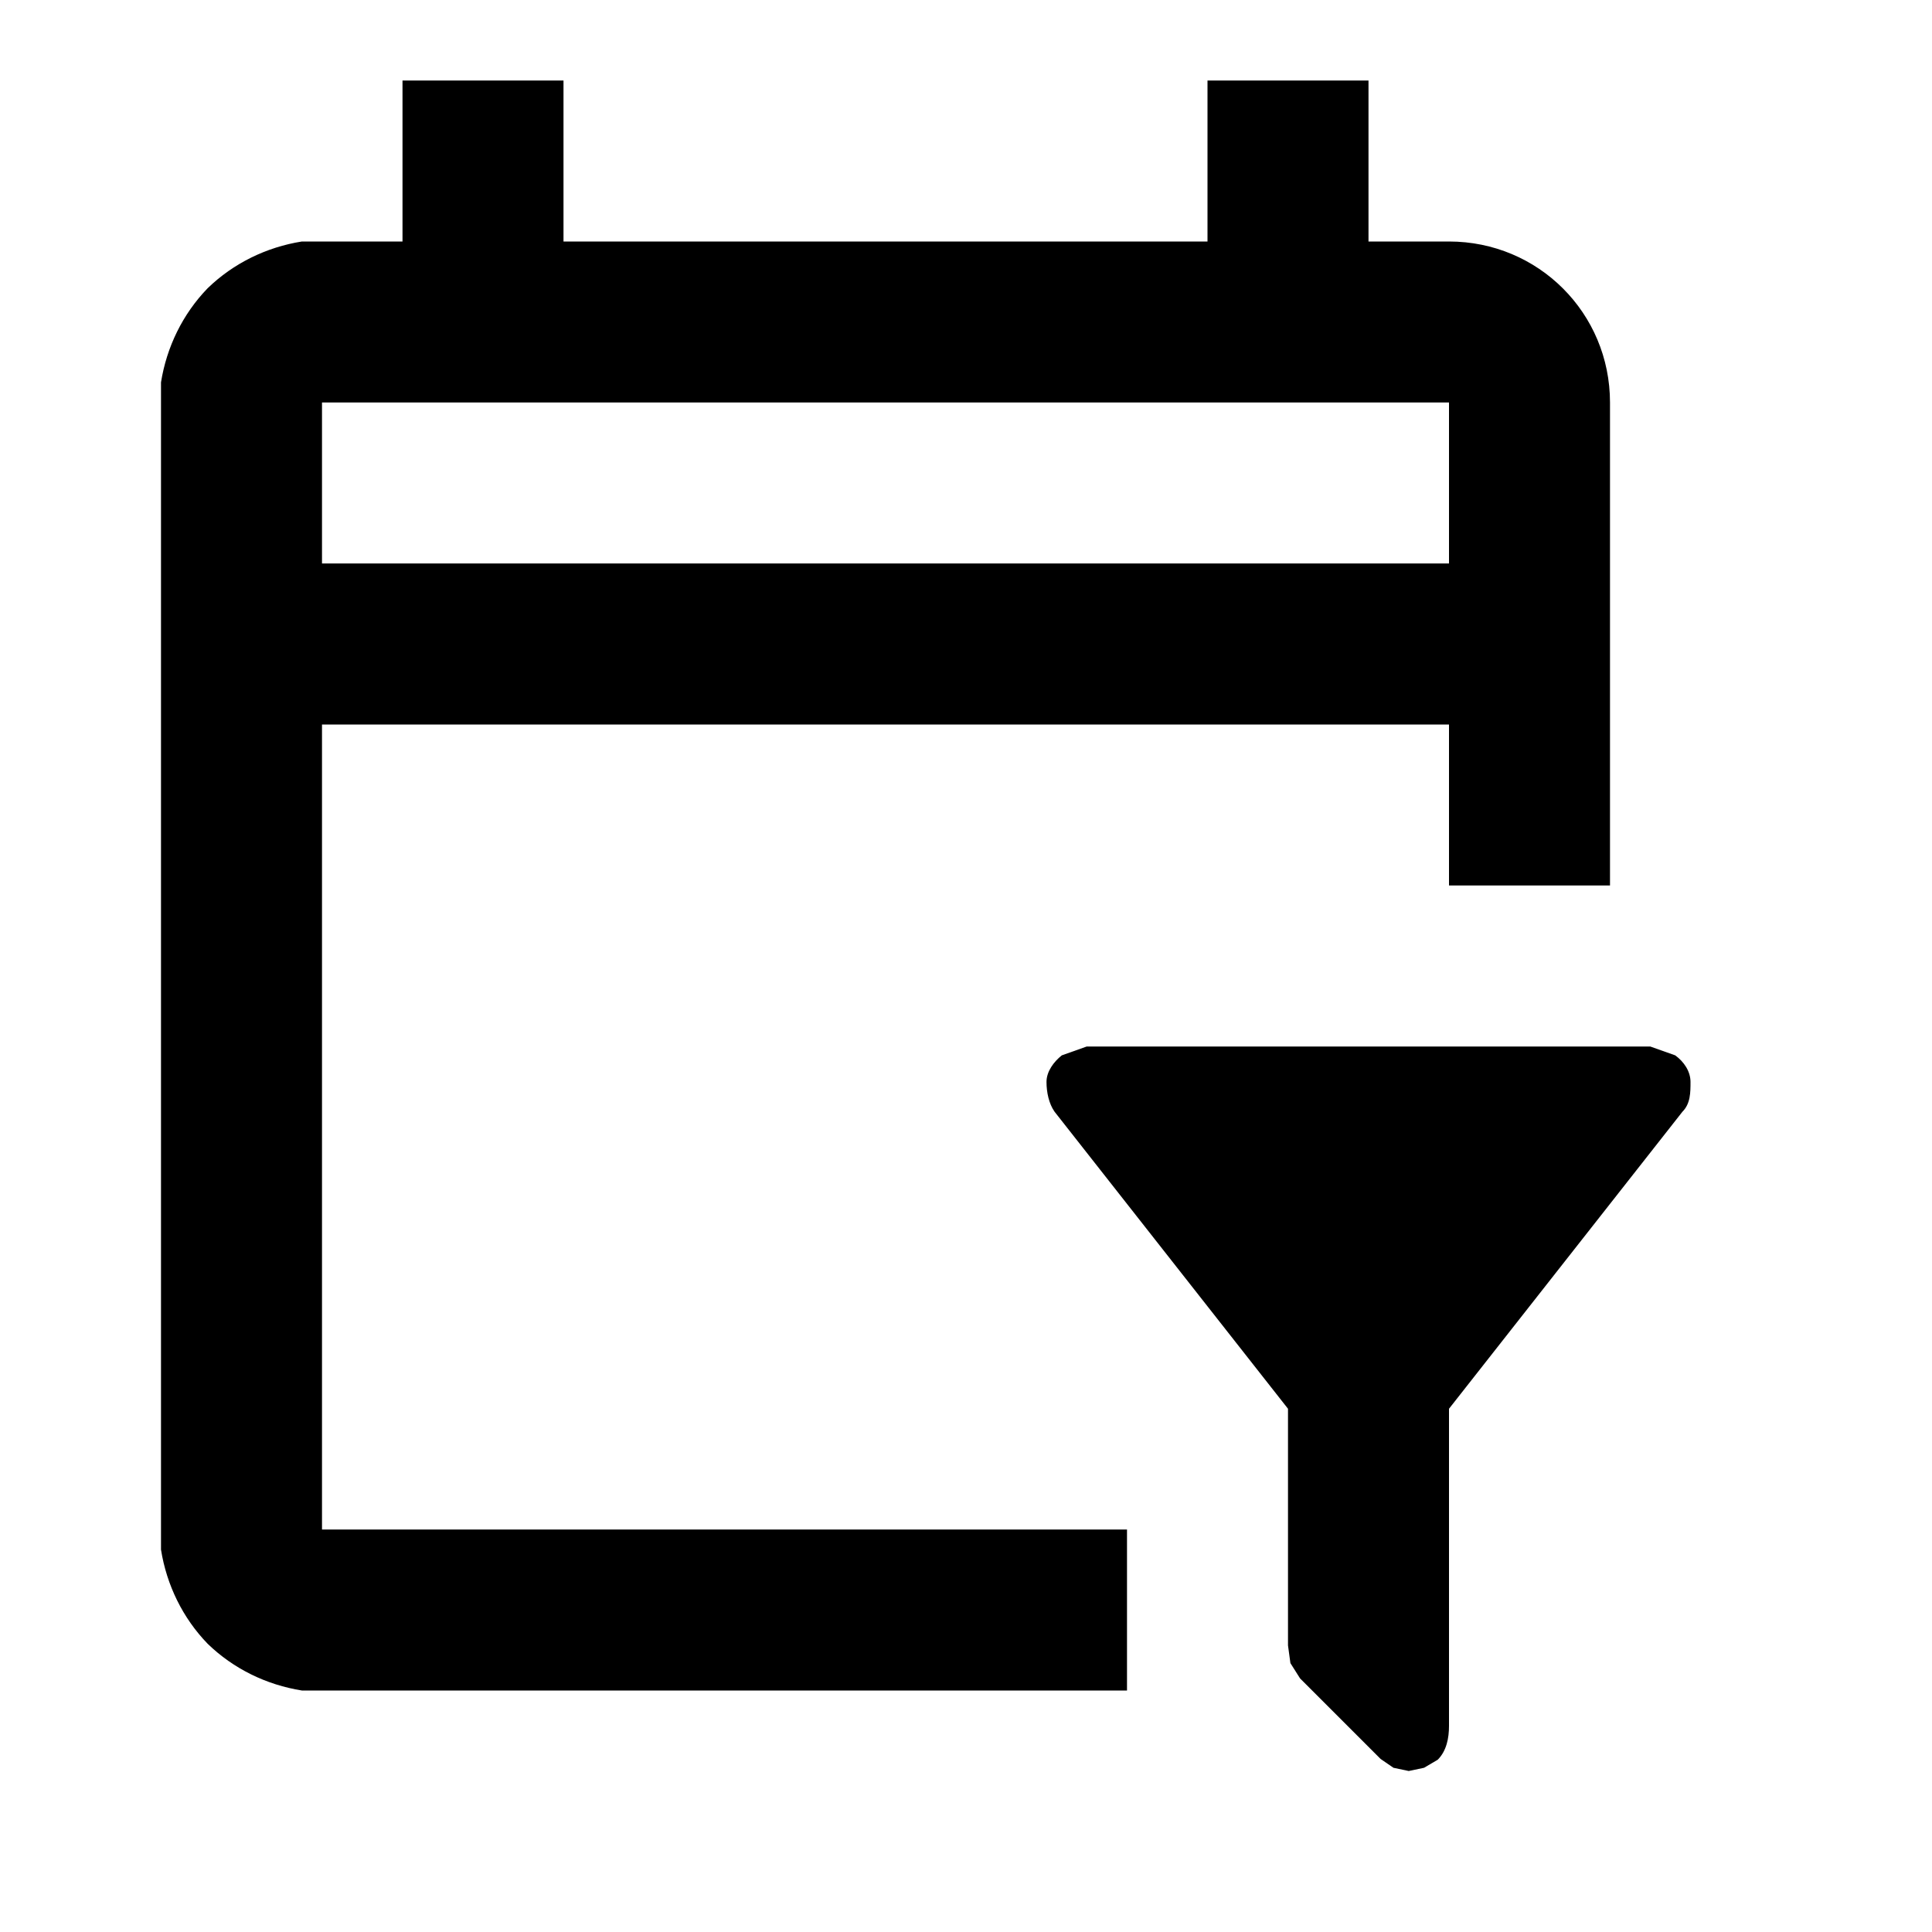 <svg xmlns="http://www.w3.org/2000/svg" viewBox="0 0 24 24"><path d="M18 3c1.11 0 2 .89 2 2v6h-2V9H4v10h10v2H3.75c-.44-.07-.85-.27-1.17-.58-.31-.32-.51-.73-.58-1.17V4.75c.07-.44.27-.85.58-1.17.32-.31.73-.51 1.17-.58H5V1h2v2h8V1h2v2h1m0 4V5H4v2h14m0 14.44c0 .15-.03.31-.14.42l-.17.1-.19.04-.19-.04-.16-.11-1-1-.12-.19-.03-.22V17.5l-2.9-3.69c-.07-.1-.1-.24-.1-.37s.09-.25.19-.33l.31-.11h7l.31.11c.11.08.19.2.19.33s0 .27-.1.37L18 17.5v3.94Z"/></svg>